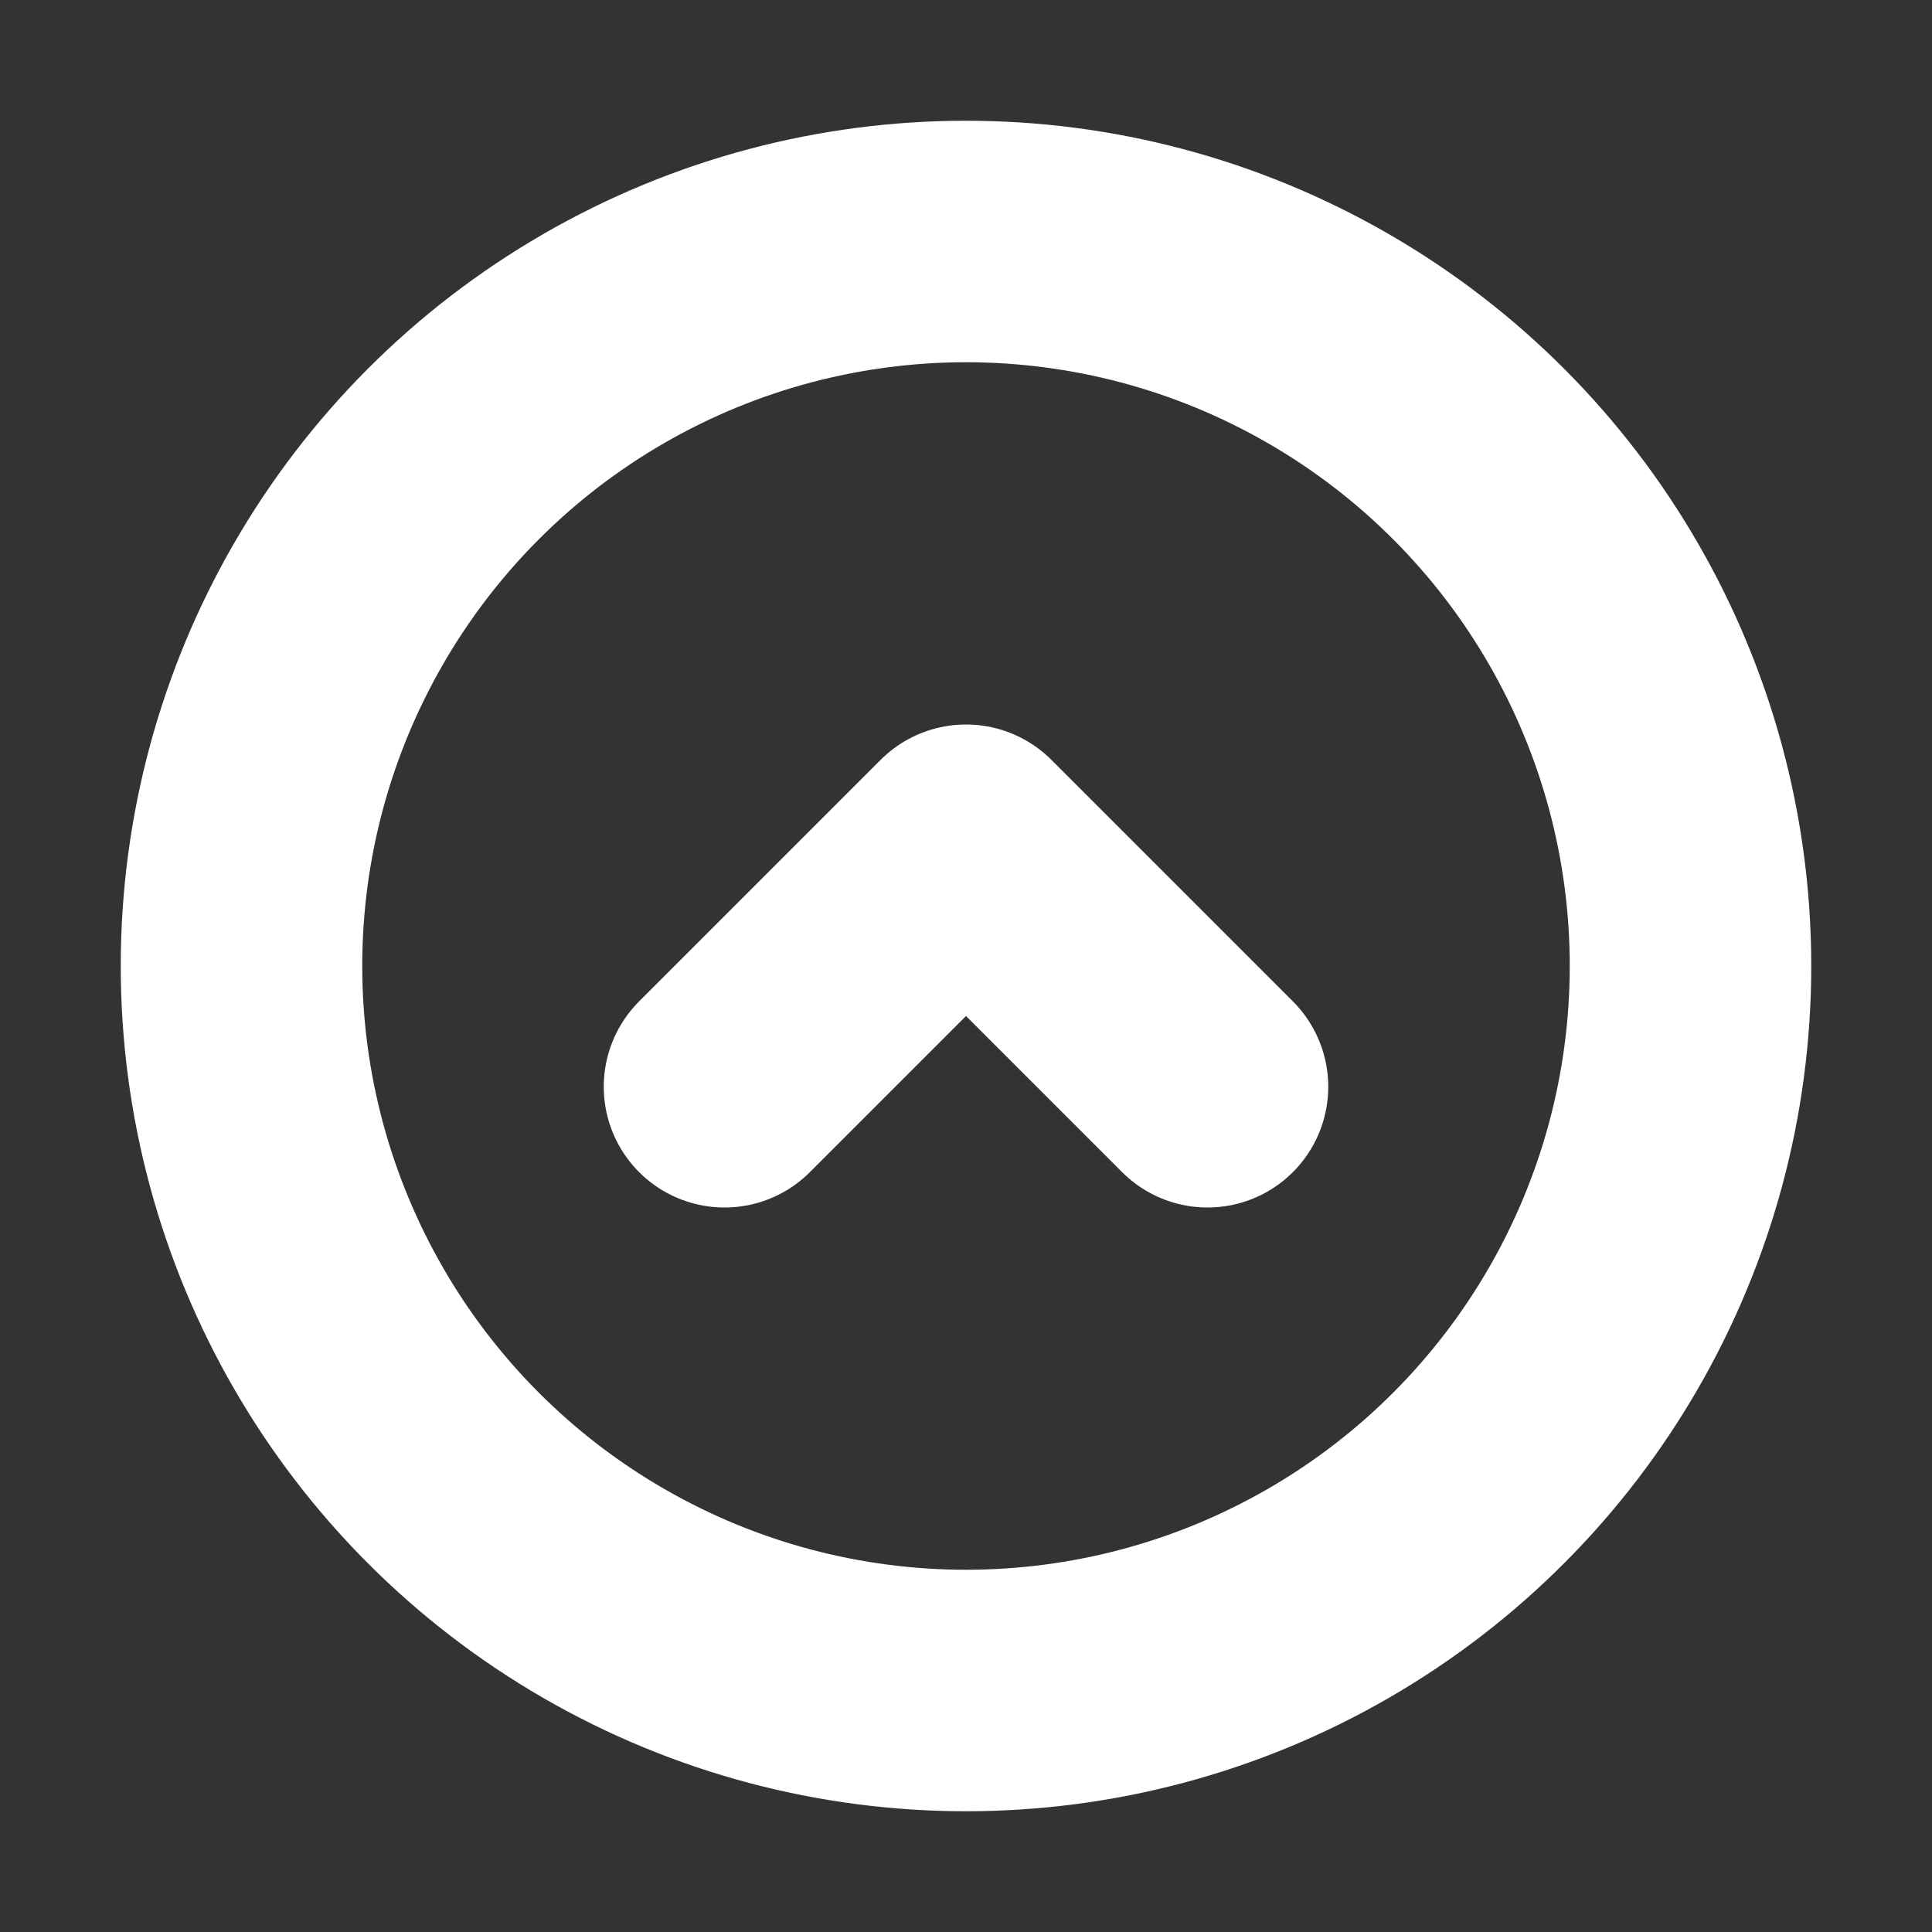 <svg width="16" height="16" viewBox="0 0 16 16" fill="none" xmlns="http://www.w3.org/2000/svg">
<rect x="0" y="0" width="16" height="16" fill="#333333" stroke="none"/>
<g id="icon">
<circle id="Ellipse 437" cx="8" cy="8" r="6" stroke="white" stroke-width="2"/>
<path id="Vector 971" d="M10 9L8 7L6 9" stroke="white" stroke-width="2" stroke-linecap="round" stroke-linejoin="round"/>
</g>
</svg>
